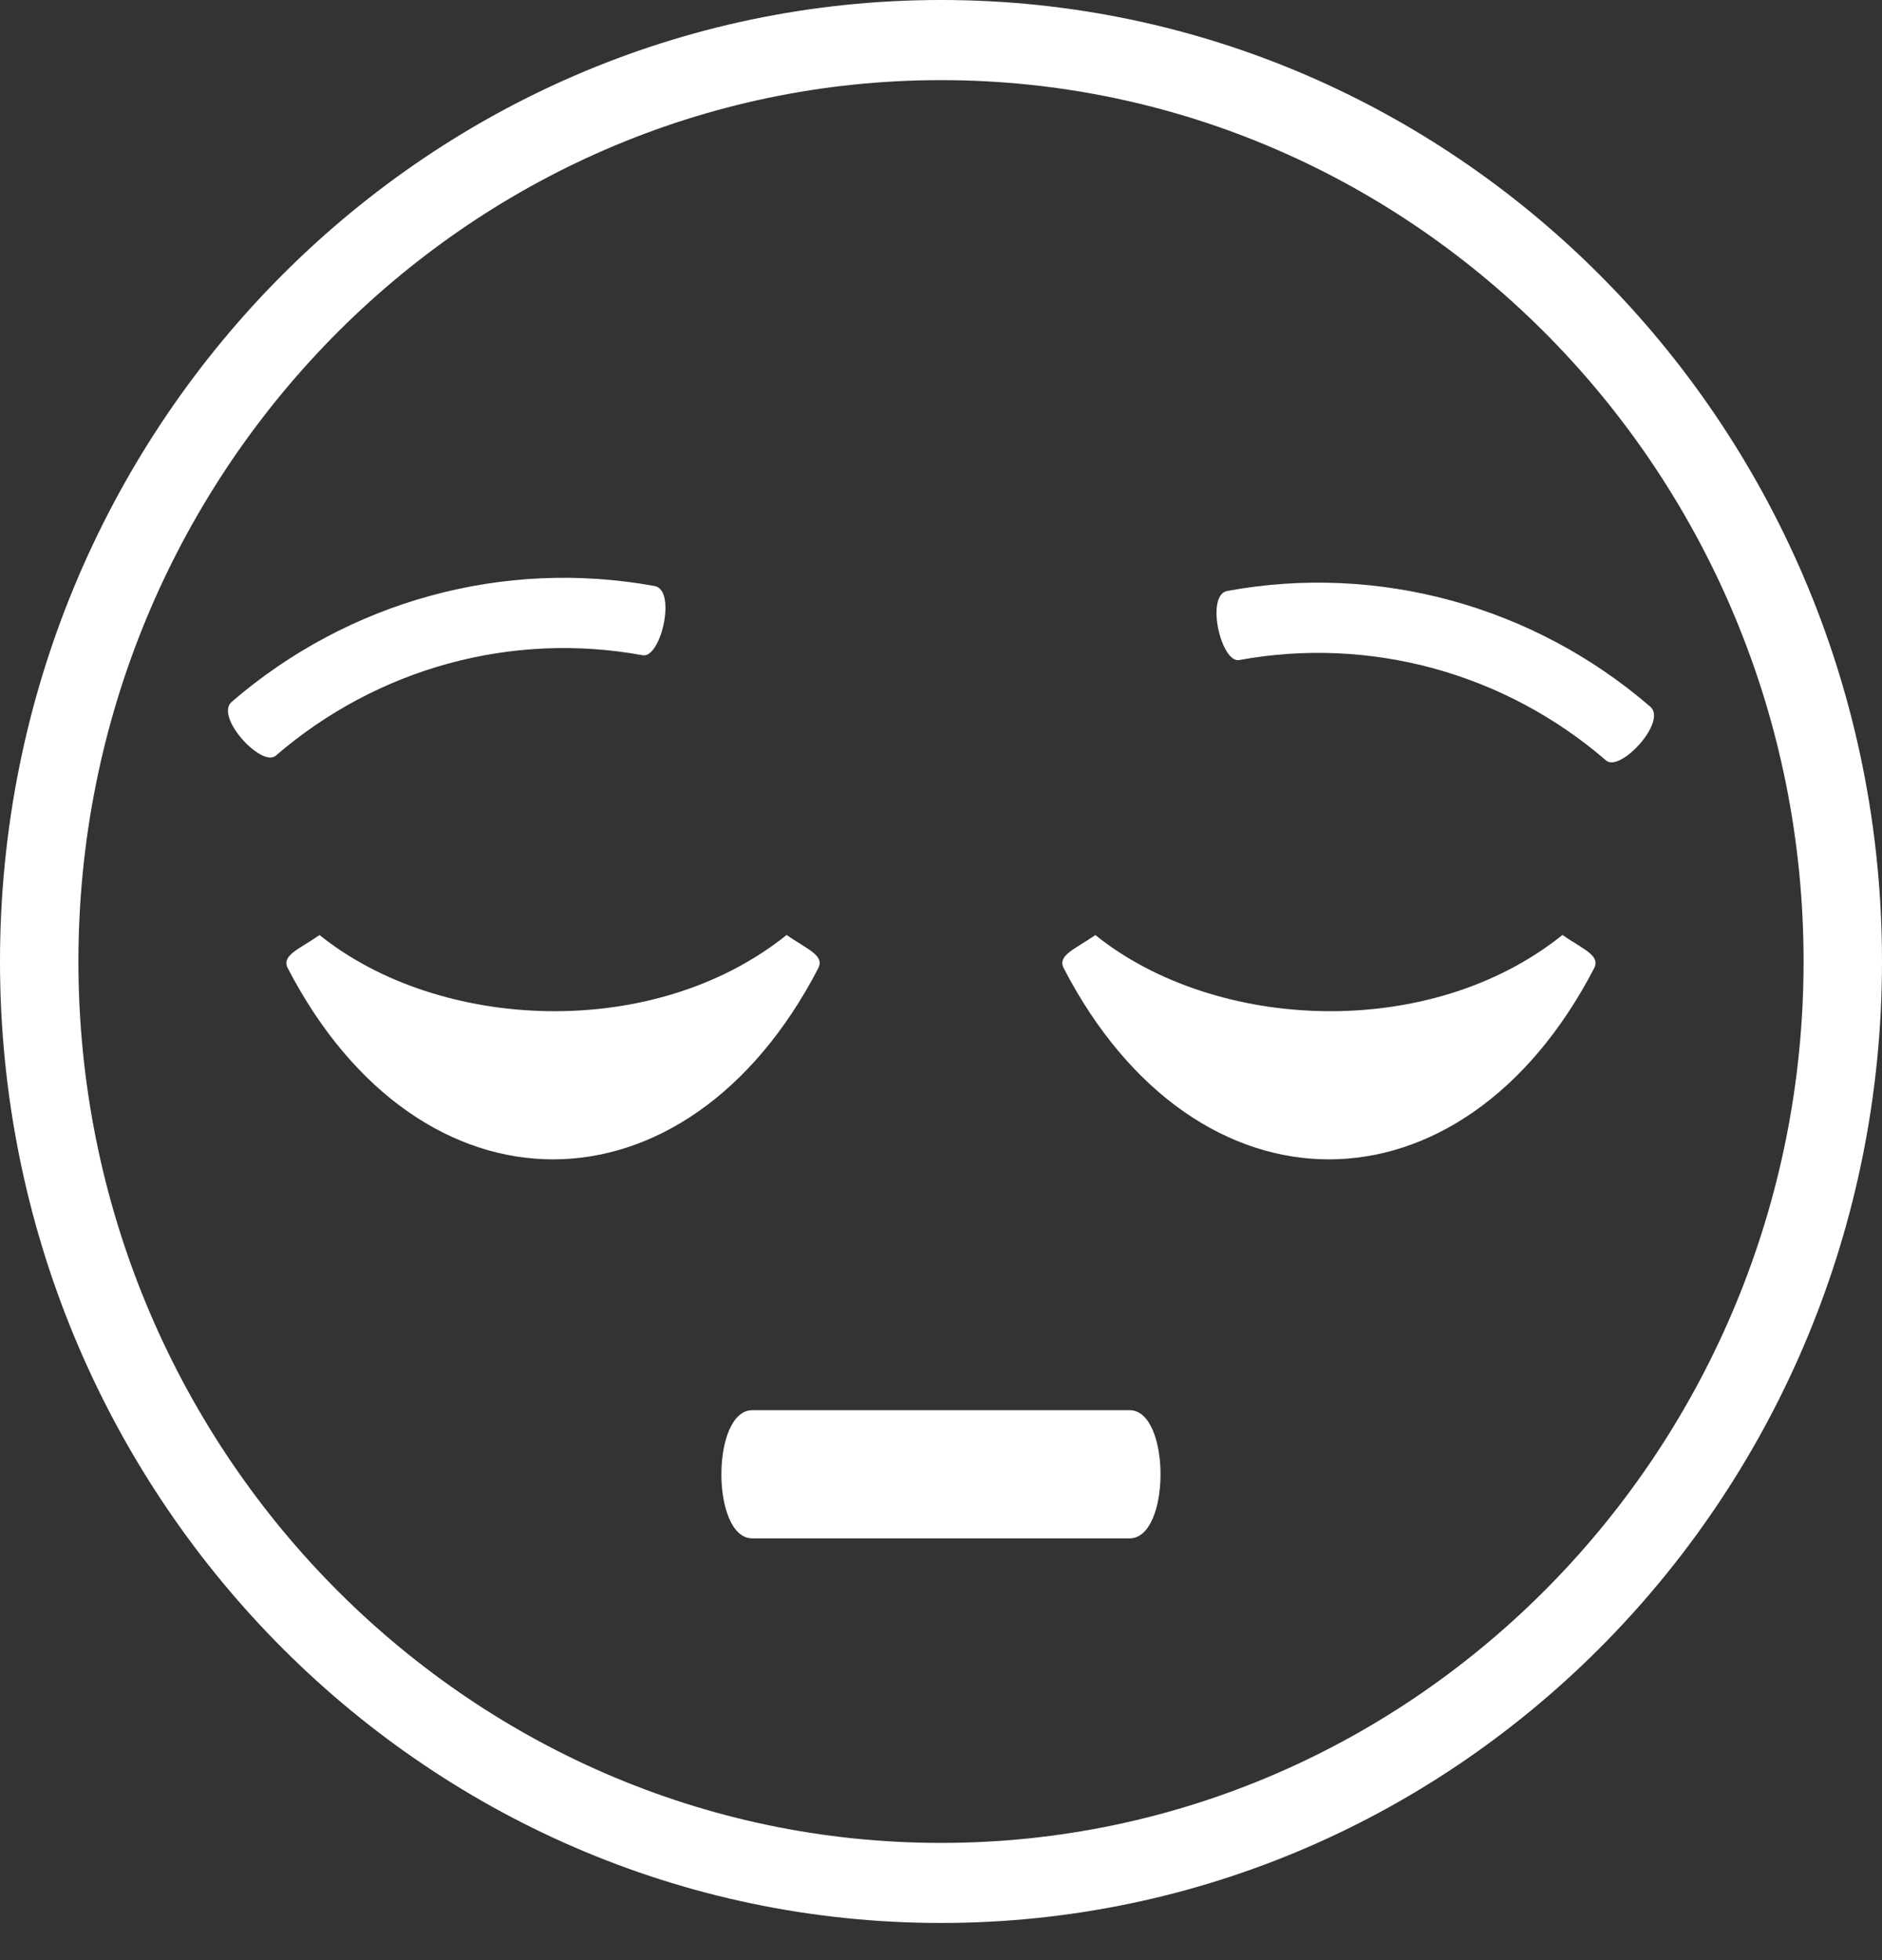<svg width="24" height="25" viewBox="0 0 24 25" fill="none" xmlns="http://www.w3.org/2000/svg">
<rect x="0" y="0" width="24" height="25" fill="#333333" stroke="none"/>
<path d="M12 0C5.373 0 0 5.491 0 12.263C0 19.036 5.373 24.526 12 24.526C18.627 24.526 24 19.036 24 12.263C24 5.491 18.627 0 12 0ZM12 23.505C5.934 23.505 1 18.462 1 12.263C1 6.065 5.934 1.022 12 1.022C18.066 1.022 23 6.065 23 12.263C23 18.462 18.066 23.505 12 23.505Z" fill="white"/>
<path d="M21.047 9.015C19.553 7.725 17.573 7.184 15.65 7.537C15.369 7.592 15.572 8.465 15.805 8.418C17.472 8.113 19.188 8.582 20.481 9.699C20.659 9.857 21.262 9.206 21.047 9.015Z" fill="white"/>
<path d="M8.195 8.357C8.426 8.403 8.631 7.53 8.35 7.475C6.425 7.122 4.446 7.664 2.953 8.953C2.737 9.145 3.34 9.796 3.518 9.637C4.813 8.52 6.527 8.051 8.195 8.357Z" fill="white"/>
<path d="M19.925 11.925C18.235 13.283 15.502 13.158 13.968 11.926C13.701 12.111 13.482 12.185 13.565 12.349C15.25 15.6 18.643 15.599 20.329 12.349C20.412 12.185 20.194 12.111 19.925 11.925Z" fill="white"/>
<path d="M10.435 12.349C10.518 12.185 10.299 12.111 10.031 11.925C8.341 13.283 5.608 13.158 4.075 11.926C3.807 12.111 3.587 12.185 3.67 12.349C5.356 15.6 8.749 15.599 10.435 12.349Z" fill="white"/>
<path d="M14.405 17.986H9.594C9.068 17.986 9.068 19.621 9.594 19.621H14.405C14.931 19.621 14.931 17.986 14.405 17.986Z" fill="white"/>
</svg>
